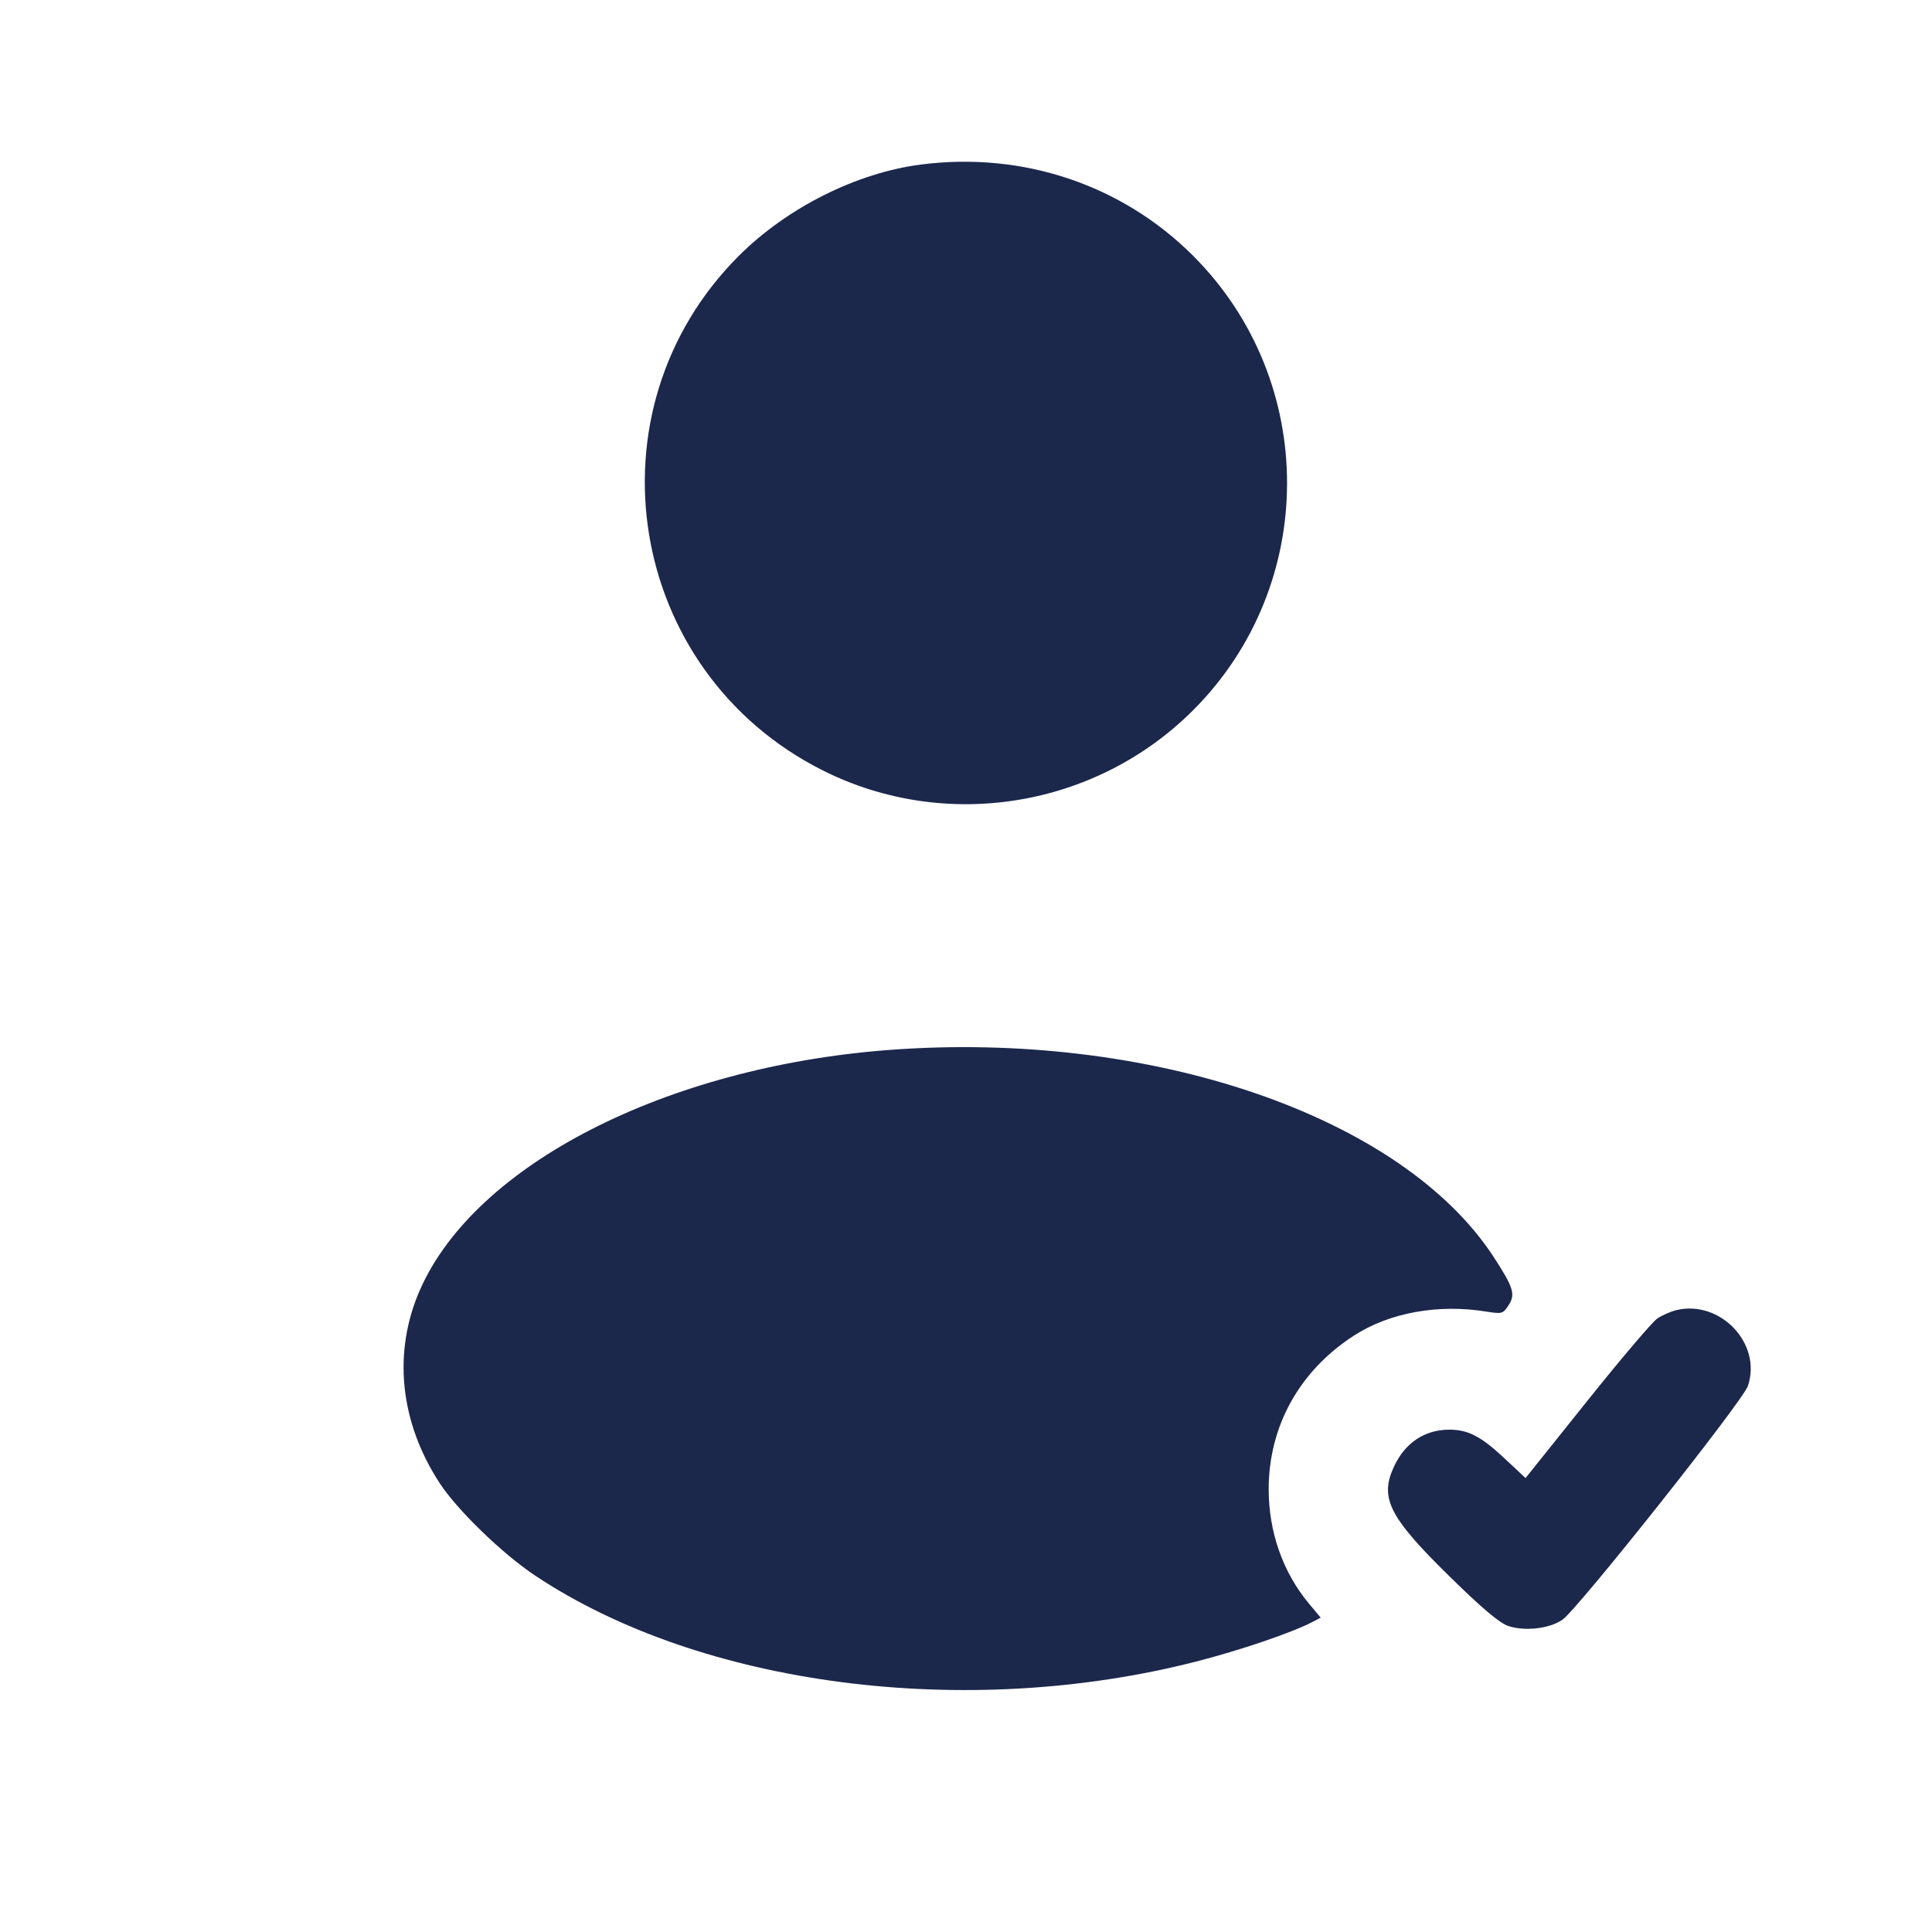 <svg width="24" height="24" viewBox="0 0 24 24" fill="none" xmlns="http://www.w3.org/2000/svg"><path d="M11.440 2.044 C 10.641 2.146,9.776 2.581,9.178 3.178 C 7.253 5.103,7.781 8.344,10.220 9.570 C 11.747 10.337,13.610 10.034,14.822 8.822 C 16.377 7.267,16.377 4.733,14.822 3.178 C 13.938 2.294,12.705 1.881,11.440 2.044 M11.029 13.044 C 8.269 13.257,5.905 14.467,5.219 16.019 C 4.877 16.792,4.964 17.661,5.461 18.423 C 5.678 18.756,6.237 19.298,6.644 19.570 C 8.705 20.945,11.995 21.374,14.860 20.640 C 15.411 20.499,16.048 20.282,16.303 20.149 L 16.406 20.095 16.260 19.920 C 15.937 19.534,15.760 19.030,15.760 18.500 C 15.760 17.718,16.141 17.030,16.818 16.592 C 17.259 16.306,17.865 16.196,18.464 16.293 C 18.656 16.324,18.671 16.320,18.737 16.219 C 18.829 16.079,18.804 15.998,18.556 15.616 C 17.413 13.861,14.291 12.794,11.029 13.044 M20.819 16.276 C 20.753 16.293,20.649 16.338,20.589 16.378 C 20.529 16.417,20.136 16.879,19.716 17.405 L 18.951 18.361 18.689 18.116 C 18.397 17.842,18.238 17.760,18.004 17.760 C 17.697 17.760,17.453 17.923,17.316 18.220 C 17.135 18.610,17.257 18.848,18.013 19.589 C 18.416 19.984,18.629 20.163,18.737 20.199 C 18.944 20.267,19.248 20.232,19.409 20.121 C 19.601 19.988,21.649 17.406,21.713 17.217 C 21.891 16.690,21.368 16.141,20.819 16.276 " fill="#1C274C" stroke="none" fill-rule="evenodd"></path></svg>